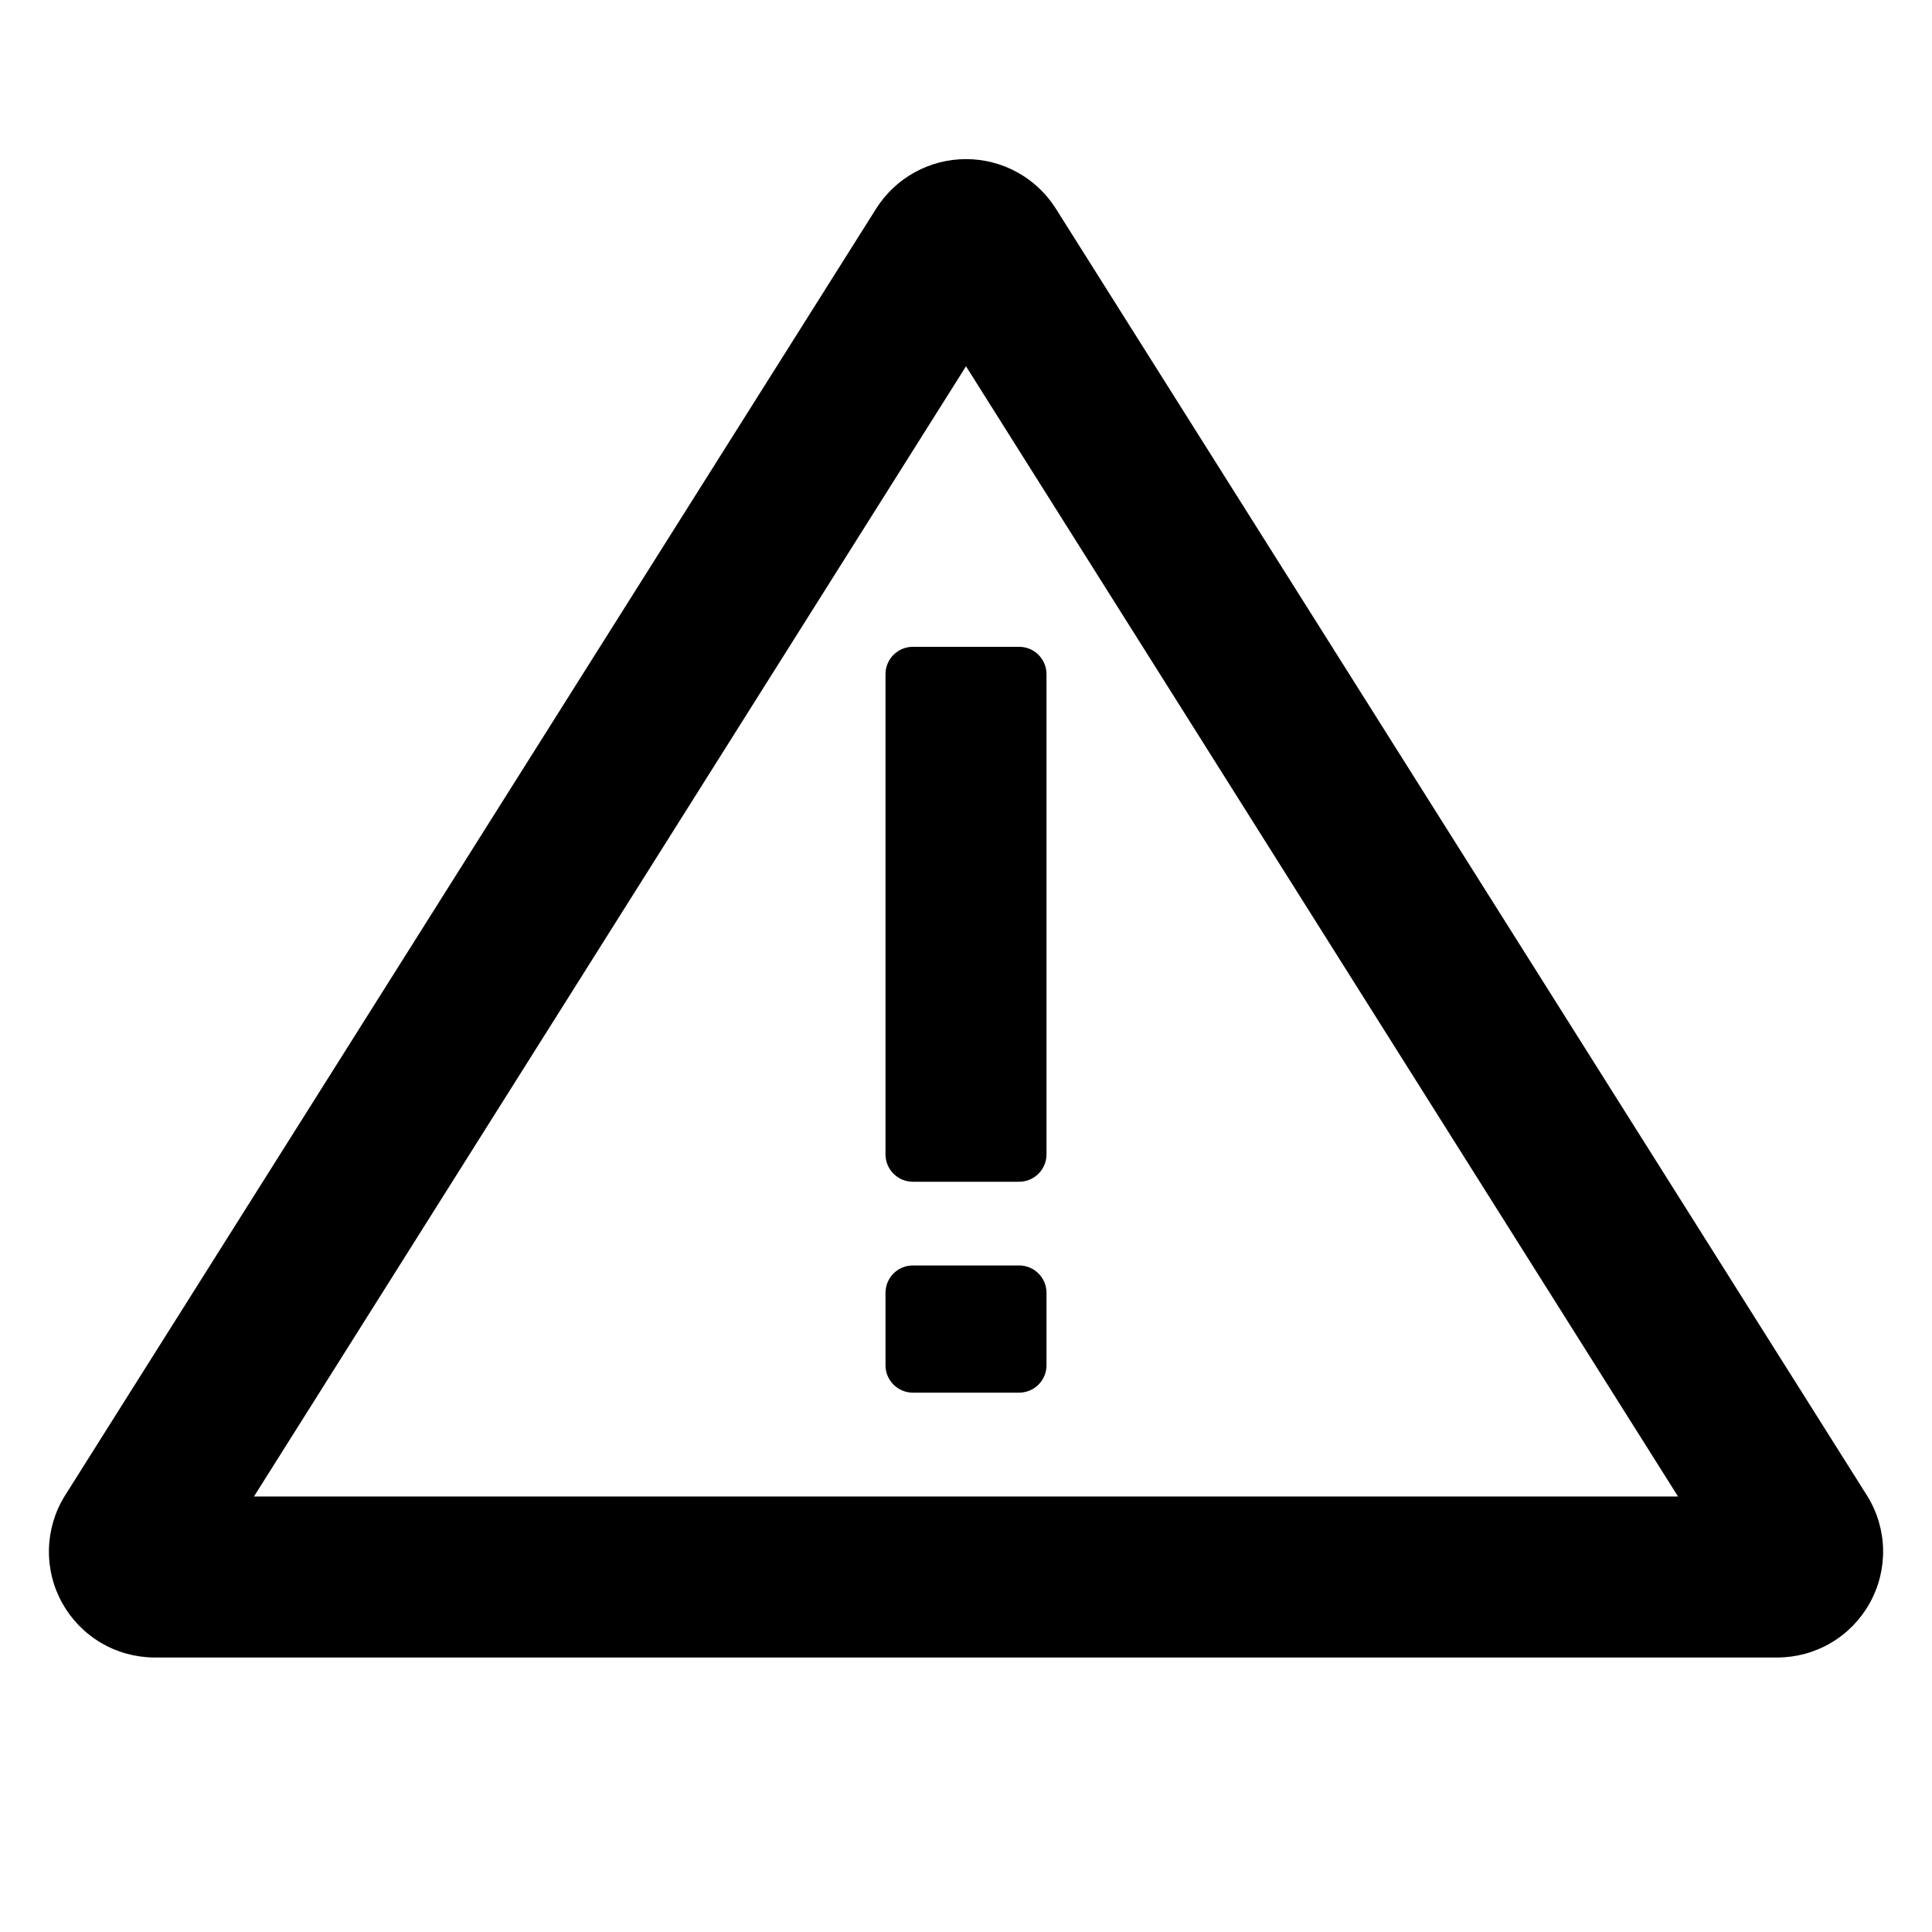 <svg id="SvgjsSvg1023" width="288" height="288" xmlns="http://www.w3.org/2000/svg" version="1.1" xmlns:xlink="http://www.w3.org/1999/xlink" xmlns:svgjs="http://svgjs.com/svgjs"><defs id="SvgjsDefs1024"></defs><g id="SvgjsG1025"><svg xmlns="http://www.w3.org/2000/svg" width="288" height="288" fill="none" viewBox="0 0 48 48"><path fill="#000000" d="M44.17 41.18H3.83C3.364 41.177 2.908 41.051 2.507 40.814C2.106 40.577 1.775 40.237 1.548 39.831C1.321 39.424 1.206 38.964 1.216 38.498C1.225 38.032 1.357 37.578 1.6 37.18L21.77 5.18C22.008 4.804 22.338 4.494 22.727 4.28C23.117 4.065 23.555 3.953 24 3.953C24.445 3.953 24.883 4.065 25.273 4.28C25.663 4.494 25.992 4.804 26.23 5.18L46.4 37.18C46.643 37.578 46.776 38.032 46.785 38.498C46.794 38.964 46.679 39.424 46.452 39.831C46.225 40.237 45.895 40.577 45.494 40.814C45.093 41.051 44.636 41.177 44.17 41.18ZM6.31 37.18H41.69L24 9.1L6.31 37.18Z" class="colorF1FAF2 svgShape"></path><path fill="#000000" d="M25.32 16.07H22.68C22.304 16.07 22 16.374 22 16.75V28.68C22 29.055 22.304 29.36 22.68 29.36H25.32C25.696 29.36 26 29.055 26 28.68V16.75C26 16.374 25.696 16.07 25.32 16.07zM25.32 31.44H22.68C22.304 31.44 22 31.744 22 32.12V33.92C22 34.295 22.304 34.6 22.68 34.6H25.32C25.696 34.6 26 34.295 26 33.92V32.12C26 31.744 25.696 31.44 25.32 31.44z" class="colorF1FAF2 svgShape"></path></svg></g></svg>